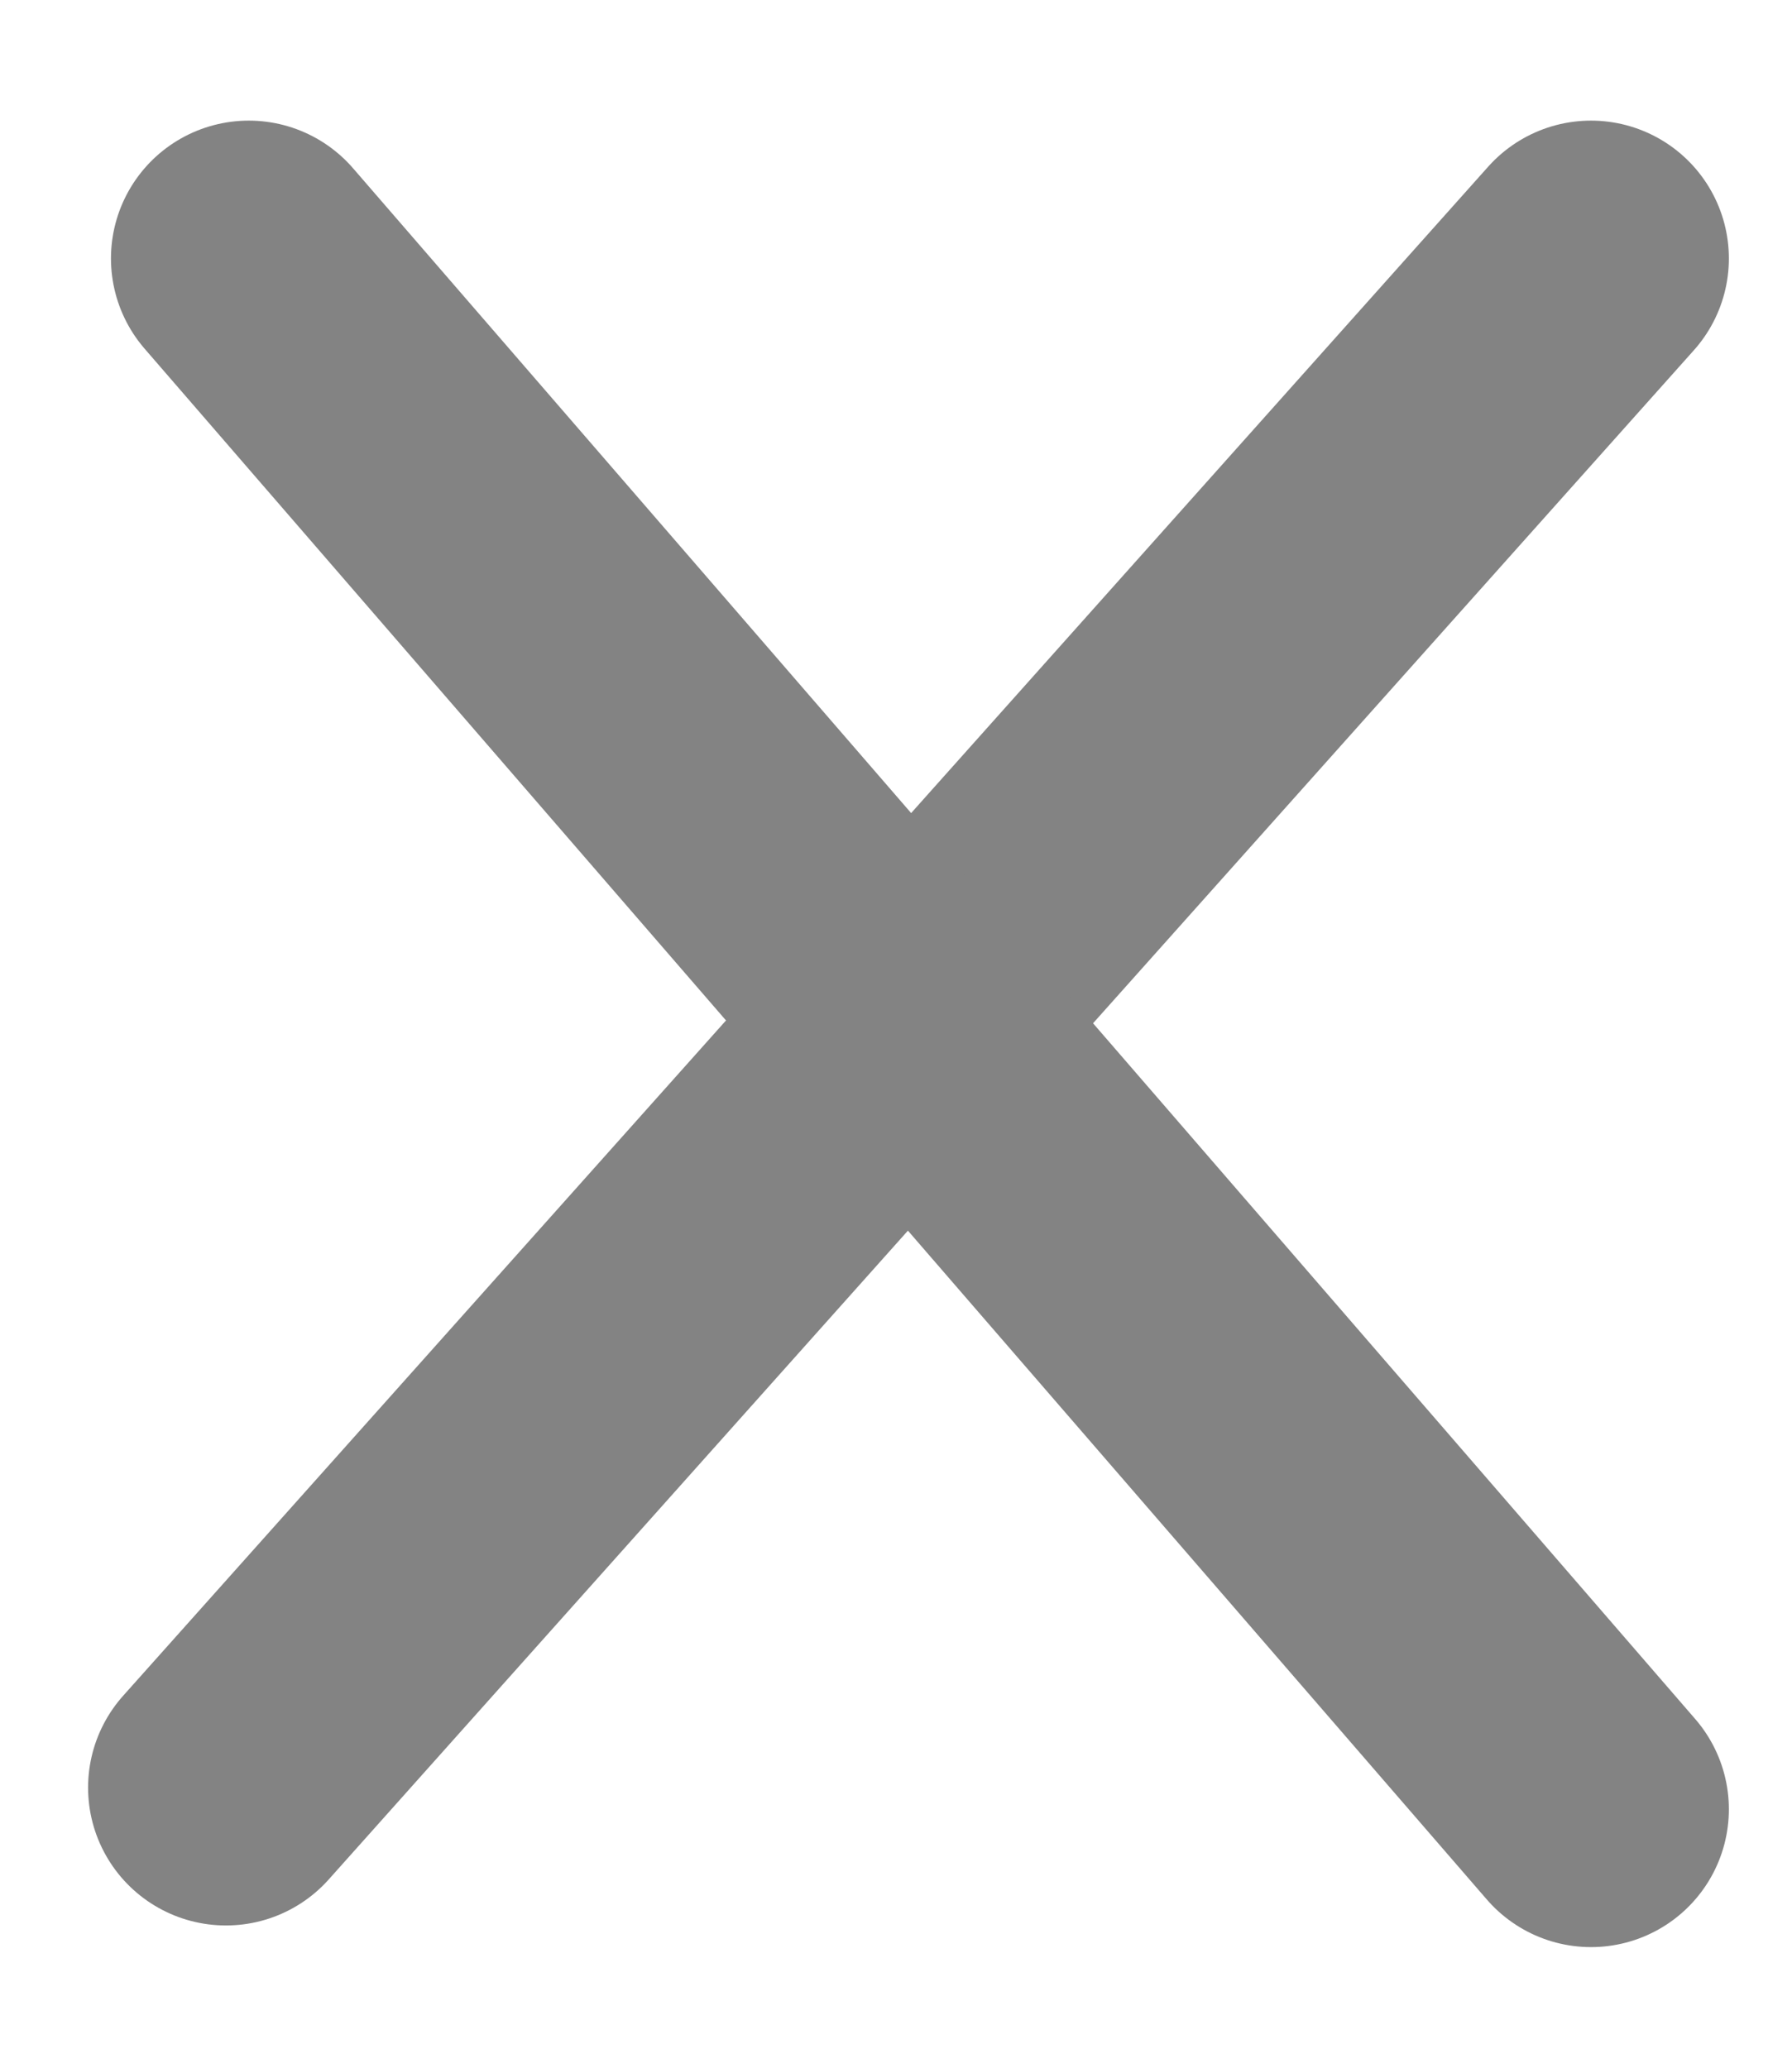 <svg width="13" height="15" viewBox="0 0 13 15" fill="none" xmlns="http://www.w3.org/2000/svg">
<path d="M11.542 1.875L1.639 12.968" stroke="#838383" stroke-width="2" stroke-linecap="round"/>
<path d="M1.805 1.875L11.542 13.125" stroke="#838383" stroke-width="2" stroke-linecap="round"/>
</svg>
